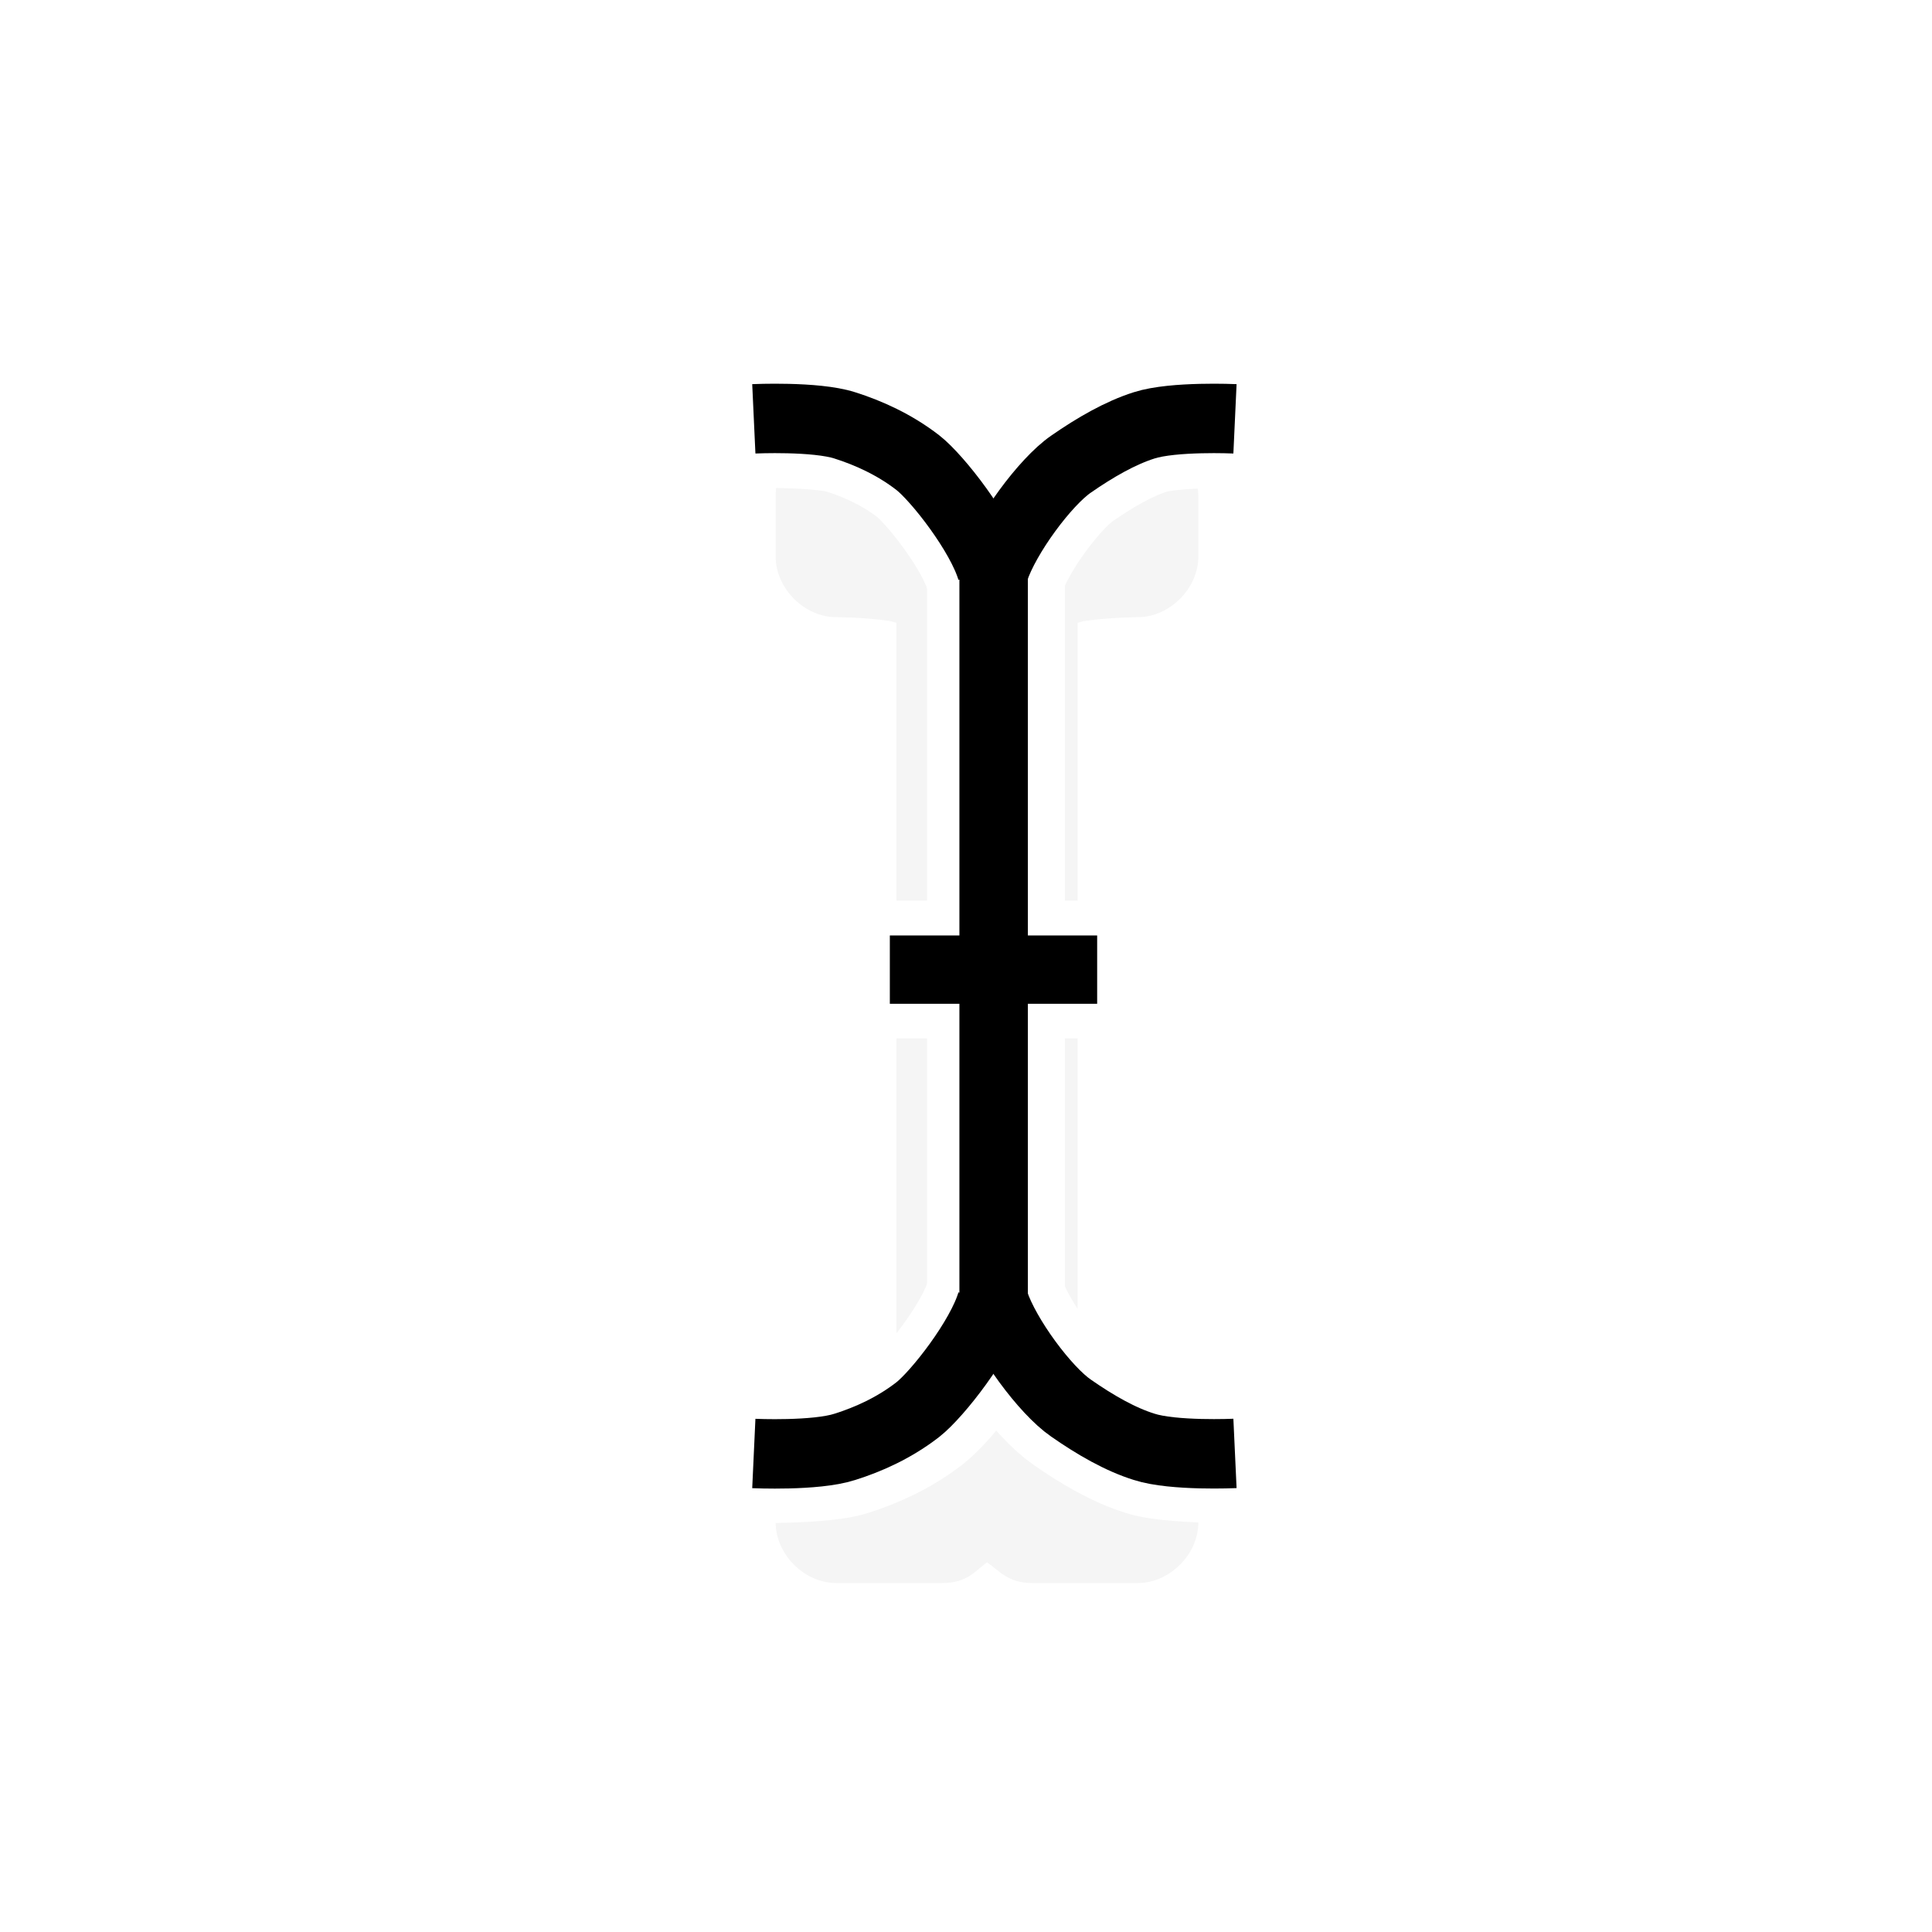 <?xml version="1.0" encoding="UTF-8" standalone="no"?>
<!-- Created with Inkscape (http://www.inkscape.org/) -->

<svg
   xmlns:dc="http://purl.org/dc/elements/1.1/"
   xmlns:cc="http://creativecommons.org/ns#"
   xmlns:rdf="http://www.w3.org/1999/02/22-rdf-syntax-ns#"
   xmlns:svg="http://www.w3.org/2000/svg"
   xmlns="http://www.w3.org/2000/svg"
   xmlns:sodipodi="http://sodipodi.sourceforge.net/DTD/sodipodi-0.dtd"
   xmlns:inkscape="http://www.inkscape.org/namespaces/inkscape"
   width="32"
   height="32"
   viewBox="0 0 32 32"
   id="svg2"
   version="1.1"
   inkscape:version="0.91 r13725"
   sodipodi:docname="text.svg">
  <defs
     id="defs4">
    <filter
       style="color-interpolation-filters:sRGB"
       height="1.32"
       y="-0.16"
       width="1.869"
       x="-0.435"
       id="filter8066"
       inkscape:collect="always">
      <feGaussianBlur
         id="feGaussianBlur8068"
         stdDeviation="1.268"
         inkscape:collect="always" />
    </filter>
  </defs>
  <sodipodi:namedview
     id="base"
     pagecolor="#dcdcdc"
     bordercolor="#666666"
     borderopacity="1.0"
     inkscape:pageopacity="0"
     inkscape:pageshadow="2"
     inkscape:zoom="15.839192"
     inkscape:cx="-5.0097523"
     inkscape:cy="14.127113"
     inkscape:document-units="px"
     inkscape:current-layer="layer1"
     showgrid="false"
     units="px"
     inkscape:window-width="1920"
     inkscape:window-height="1054"
     inkscape:window-x="0"
     inkscape:window-y="26"
     inkscape:window-maximized="1" />
  <g
     inkscape:label="Layer 1"
     inkscape:groupmode="layer"
     id="layer1"
     transform="translate(0,-1020.362)">
    <path
       inkscape:connector-curvature="0"
       id="path7422"
       d="m 13.66,1027.584 c -0.458,0.087 -0.821,0.533 -0.812,1 l 0,1 c 5e-5,0.524 0.476,1 1,1 0,0 0.456,0 0.875,0.062 0.06,0.01 0.07,0.021 0.125,0.031 l 0,12.812 c -0.056,0.011 -0.065,0.023 -0.125,0.031 -0.419,0.059 -0.875,0.062 -0.875,0.062 -0.524,0 -1,0.476 -1,1 l 0,1 c 5e-5,0.524 0.476,1 1,1 l 1.75,0 c 0.424,0 0.547,-0.194 0.75,-0.344 0.213,0.148 0.35,0.344 0.75,0.344 l 1.75,0 c 0.524,-10e-5 1,-0.476 1,-1 l 0,-1 c -5e-5,-0.524 -0.476,-1 -1,-1 0,0 -0.456,-0 -0.875,-0.062 -0.06,-0.01 -0.07,-0.021 -0.125,-0.031 l 0,-12.812 c 0.056,-0.011 0.065,-0.023 0.125,-0.031 0.419,-0.059 0.875,-0.062 0.875,-0.062 0.524,-10e-5 1,-0.476 1,-1 l 0,-1 c -5e-5,-0.524 -0.476,-1 -1,-1 l -1.75,0 c -0.4,0 -0.537,0.196 -0.75,0.344 -0.203,-0.149 -0.326,-0.344 -0.75,-0.344 l -1.75,0 c -0.031,-10e-4 -0.062,-10e-4 -0.094,0 -0.031,-10e-4 -0.062,-10e-4 -0.094,0 z"
       style="color:#000000;font-style:normal;font-variant:normal;font-weight:normal;font-stretch:normal;font-size:medium;line-height:normal;font-family:Sans;-inkscape-font-specification:Sans;text-indent:0;text-align:start;text-decoration:none;text-decoration-line:none;letter-spacing:normal;word-spacing:normal;text-transform:none;direction:ltr;block-progression:tb;writing-mode:lr-tb;baseline-shift:baseline;text-anchor:start;display:inline;overflow:visible;visibility:visible;opacity:0.2;fill:#000000;fill-opacity:1;fill-rule:nonzero;stroke:none;stroke-width:2;marker:none;filter:url(#filter8066);enable-background:accumulate" />
    <g
       transform="matrix(1.15,0,0,1.15,-299.177,838.116)"
       style="display:inline"
       id="g4760">
      <g
         id="g4772-3-2"
         style="display:inline;fill:none;fill-rule:evenodd;stroke:#ffffff;stroke-width:1;stroke-opacity:1"
         transform="matrix(0,1,-1,0,278,163.97)">
        <path
           id="stem-6-9"
           d="m 1.975,3.994 11.993,0 0,-0.986 -11.993,0 0,0.986 z"
           inkscape:connector-curvature="0"
           style="fill:#000000;stroke:#ffffff;stroke-opacity:1" />
        <path
           id="stem-dash-7-1"
           d="m 7.976,4.996 0.984,0 0,-2.986 -0.984,0 0,2.986 z"
           inkscape:connector-curvature="0"
           style="fill:#000000;stroke:#ffffff;stroke-opacity:1" />
        <path
           sodipodi:nodetypes="cccc"
           id="curve4-5-27"
           d="m 2.713,3.494 c -0.5,-0.167 -1.27,-0.737 -1.525,-1.107 -0.243,-0.35 -0.45,-0.71 -0.559,-1.054 -0.135,-0.421 -0.094,-1.808 -0.094,-1.808"
           inkscape:connector-curvature="0"
           style="stroke:#ffffff;stroke-width:2;stroke-miterlimit:4;stroke-dasharray:none;stroke-opacity:1" />
        <path
           sodipodi:nodetypes="cccc"
           id="curve3-3-0"
           d="m 2.715,3.528 c -0.525,0.153 -1.33,0.784 -1.549,1.065 -0.26,0.336 -0.428,0.709 -0.537,1.053 -0.135,0.422 -0.094,1.809 -0.094,1.809"
           inkscape:connector-curvature="0"
           style="stroke:#ffffff;stroke-width:2;stroke-miterlimit:4;stroke-dasharray:none;stroke-opacity:1" />
        <path
           sodipodi:nodetypes="cccc"
           id="curve2-5-9"
           d="m 13.26,3.494 c 0.5,-0.167 1.269,-0.737 1.523,-1.107 0.244,-0.35 0.451,-0.71 0.558,-1.054 0.136,-0.421 0.095,-1.808 0.095,-1.808"
           inkscape:connector-curvature="0"
           style="stroke:#ffffff;stroke-width:2;stroke-miterlimit:4;stroke-dasharray:none;stroke-opacity:1" />
        <path
           sodipodi:nodetypes="cccc"
           id="curve1-6-3"
           d="m 13.256,3.528 c 0.525,0.153 1.329,0.784 1.549,1.065 0.261,0.336 0.429,0.709 0.537,1.053 0.136,0.422 0.095,1.809 0.095,1.809"
           inkscape:connector-curvature="0"
           style="stroke:#ffffff;stroke-width:2;stroke-miterlimit:4;stroke-dasharray:none;stroke-opacity:1" />
      </g>
      <g
         id="g4772-3-2-2"
         style="display:inline;fill:none;fill-rule:evenodd;stroke:none;stroke-width:1"
         transform="matrix(0,1,-1,0,277.966,163.972)">
        <path
           id="stem-6-9-9"
           d="m 1.975,3.994 11.993,0 0,-0.986 -11.993,0 0,0.986 z"
           inkscape:connector-curvature="0"
           style="fill:#000000" />
        <path
           id="stem-dash-7-1-1"
           d="m 7.976,4.996 0.984,0 0,-2.986 -0.984,0 0,2.986 z"
           inkscape:connector-curvature="0"
           style="fill:#000000" />
        <path
           id="curve4-5-27-2"
           d="m 2.713,3.494 c -0.5,-0.167 -1.27,-0.737 -1.525,-1.107 -0.243,-0.35 -0.45,-0.71 -0.559,-1.054 -0.135,-0.421 -0.094,-1.308 -0.094,-1.308"
           inkscape:connector-curvature="0"
           style="stroke:#000000" />
        <path
           id="curve3-3-0-7"
           d="m 2.715,3.528 c -0.525,0.153 -1.33,0.784 -1.549,1.065 -0.26,0.336 -0.428,0.709 -0.537,1.053 -0.135,0.422 -0.094,1.309 -0.094,1.309"
           inkscape:connector-curvature="0"
           style="stroke:#000000" />
        <path
           id="curve2-5-9-0"
           d="m 13.26,3.494 c 0.5,-0.167 1.269,-0.737 1.523,-1.107 0.244,-0.35 0.451,-0.71 0.558,-1.054 0.136,-0.421 0.095,-1.308 0.095,-1.308"
           inkscape:connector-curvature="0"
           style="stroke:#000000" />
        <path
           id="curve1-6-3-9"
           d="m 13.256,3.528 c 0.525,0.153 1.329,0.784 1.549,1.065 0.261,0.336 0.429,0.709 0.537,1.053 0.136,0.422 0.095,1.309 0.095,1.309"
           inkscape:connector-curvature="0"
           style="stroke:#000000" />
      </g>
    </g>
  </g>
</svg>
